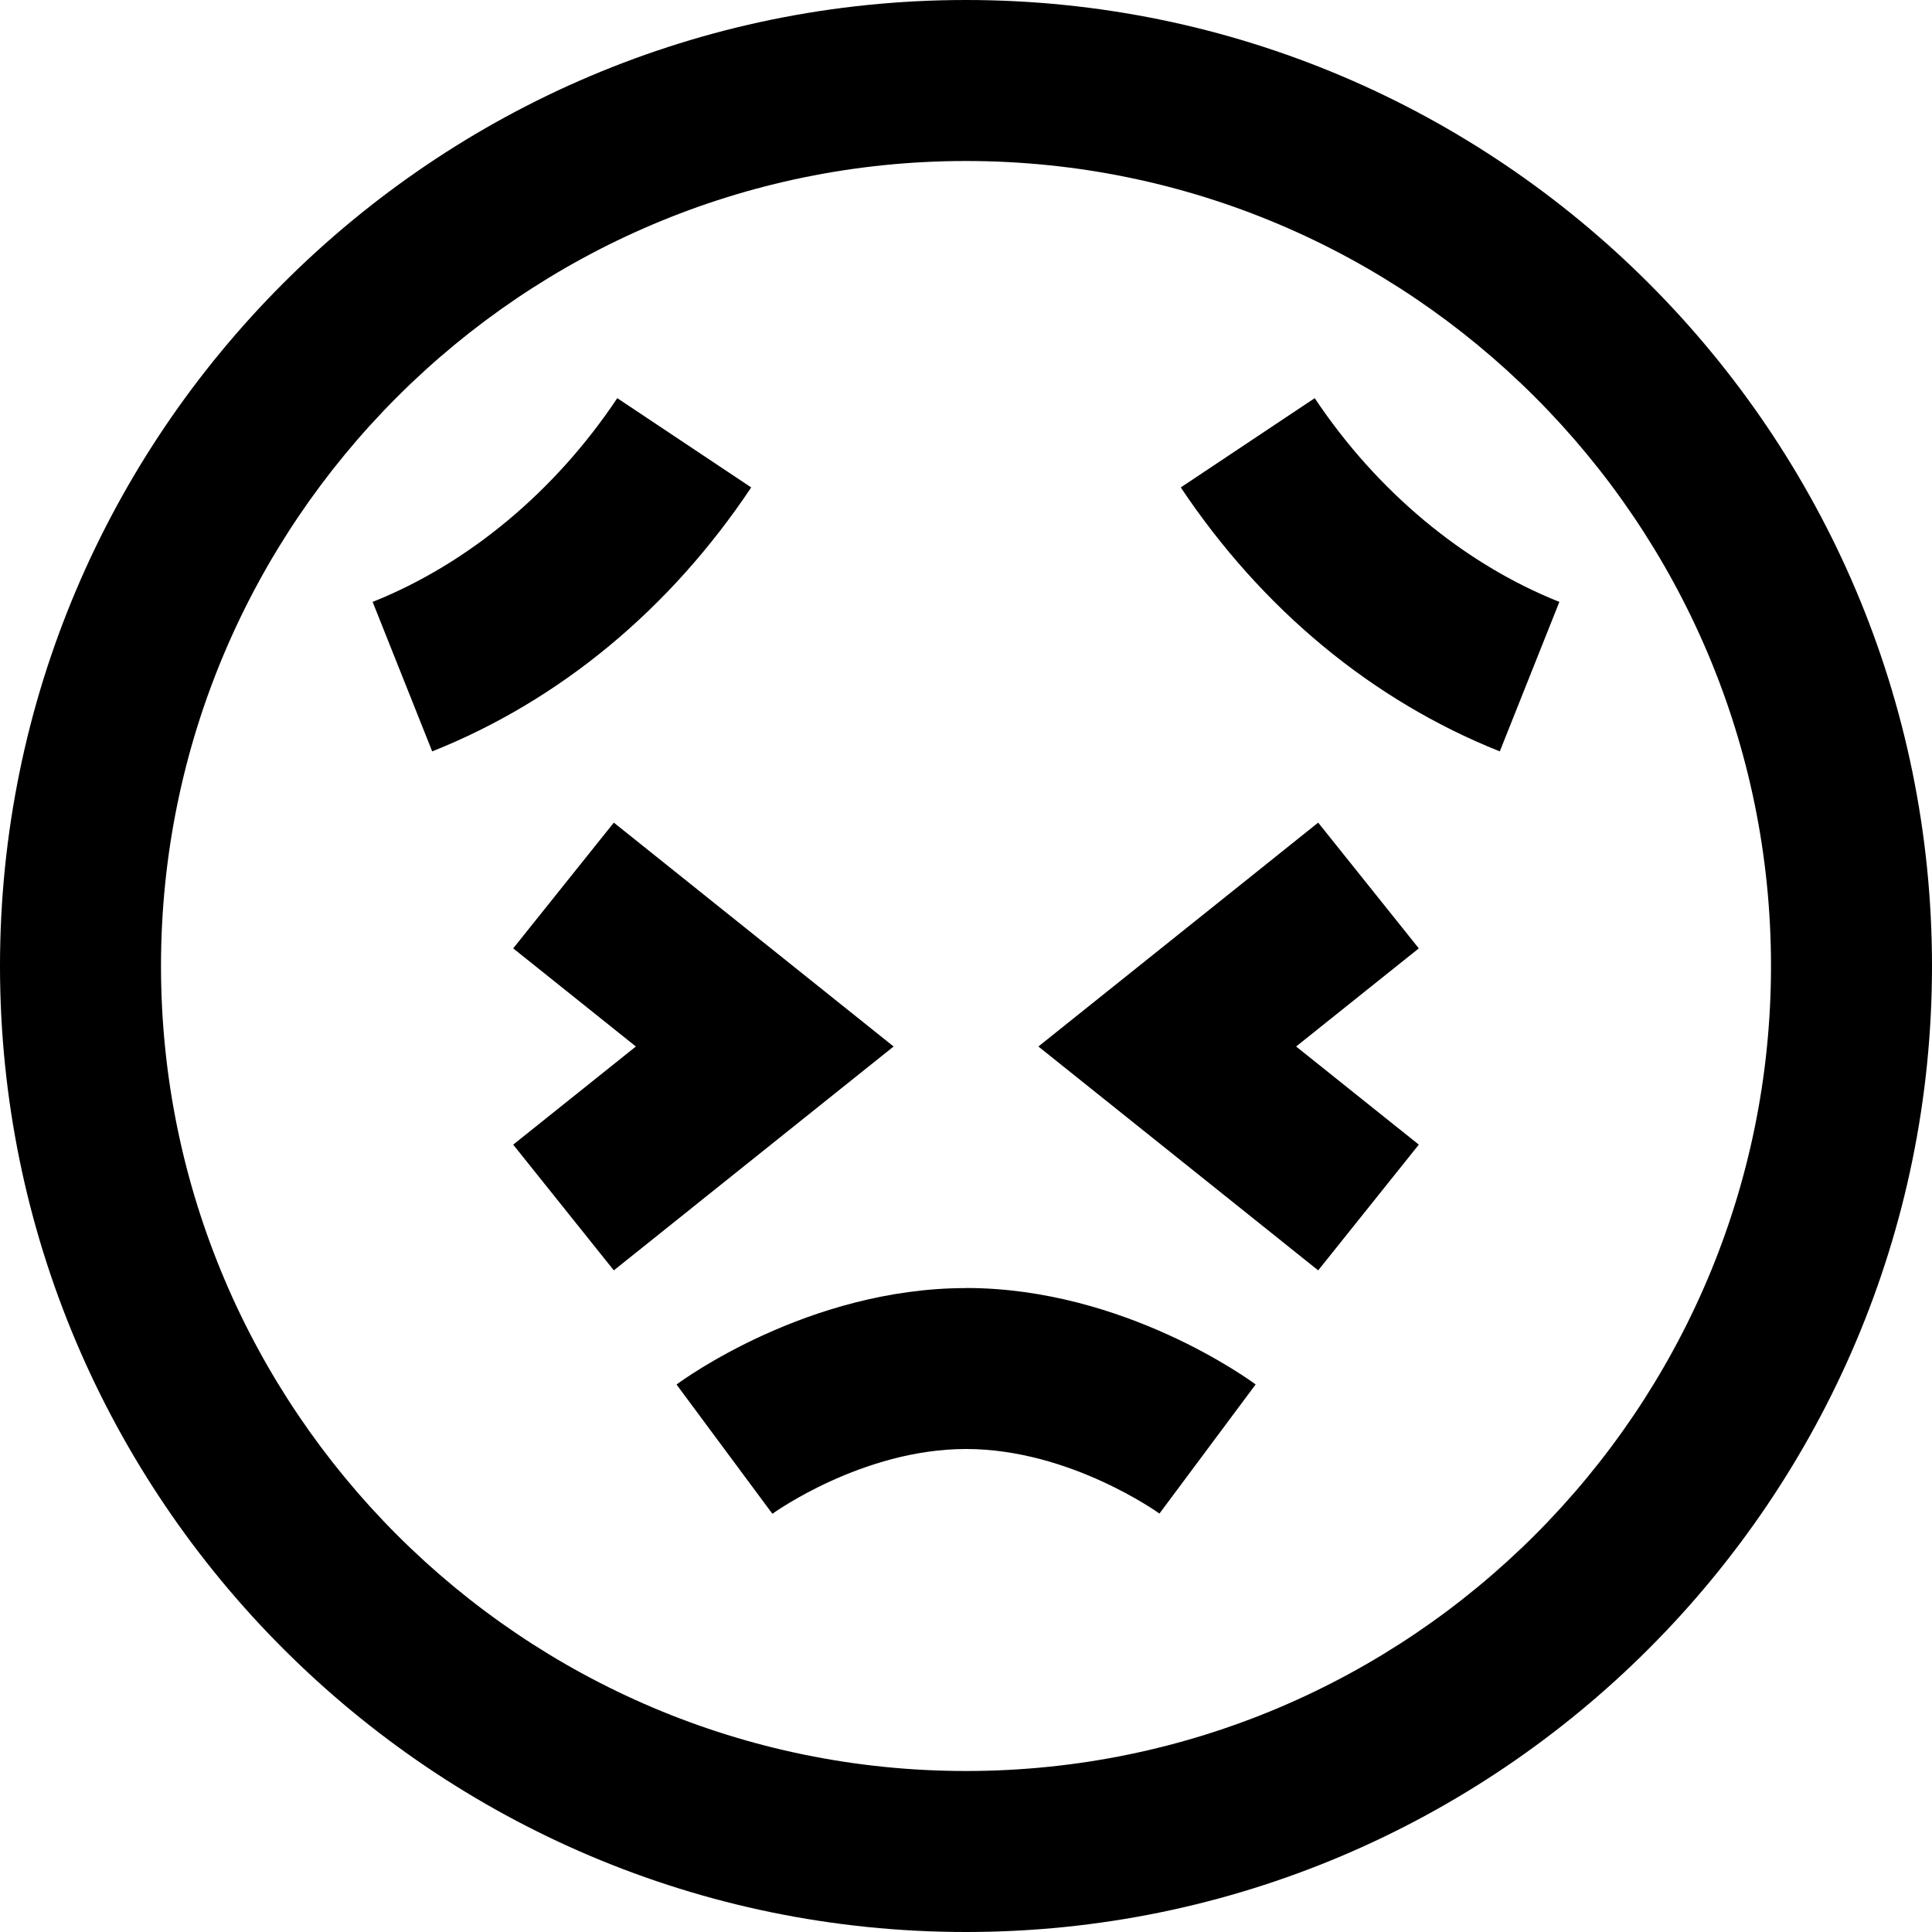 <?xml version="1.0" encoding="UTF-8"?>
<svg xmlns="http://www.w3.org/2000/svg" id="Layer_1" data-name="Layer 1" viewBox="0 0 24 24" width="512" height="512"><path d="M12,0C5.383,0,0,5.383,0,12s5.383,12,12,12,12-5.383,12-12S18.617,0,12,0Zm0,22c-5.514,0-10-4.486-10-10S6.486,2,12,2s10,4.486,10,10-4.486,10-10,10Zm5.625-10.219l-1.524,1.219,1.524,1.219-1.25,1.562-3.476-2.781,3.476-2.781,1.25,1.562Zm-6.524,1.219l-3.476,2.781-1.25-1.562,1.524-1.219-1.524-1.219,1.25-1.562,3.476,2.781Zm.899,3c1.966,0,3.531,1.149,3.598,1.198l-1.195,1.604c-.007-.005-1.113-.802-2.402-.802s-2.396,.797-2.406,.805l-1.191-1.606c.066-.049,1.632-1.198,3.598-1.198Zm-6.631-6.666l-.74-1.857c1.188-.474,2.267-1.373,3.039-2.531l1.664,1.109c-1.01,1.514-2.38,2.648-3.963,3.279Zm14.002-1.857l-.74,1.857c-1.583-.631-2.953-1.766-3.963-3.279l1.664-1.109c.772,1.158,1.852,2.058,3.039,2.531Z"/></svg>
